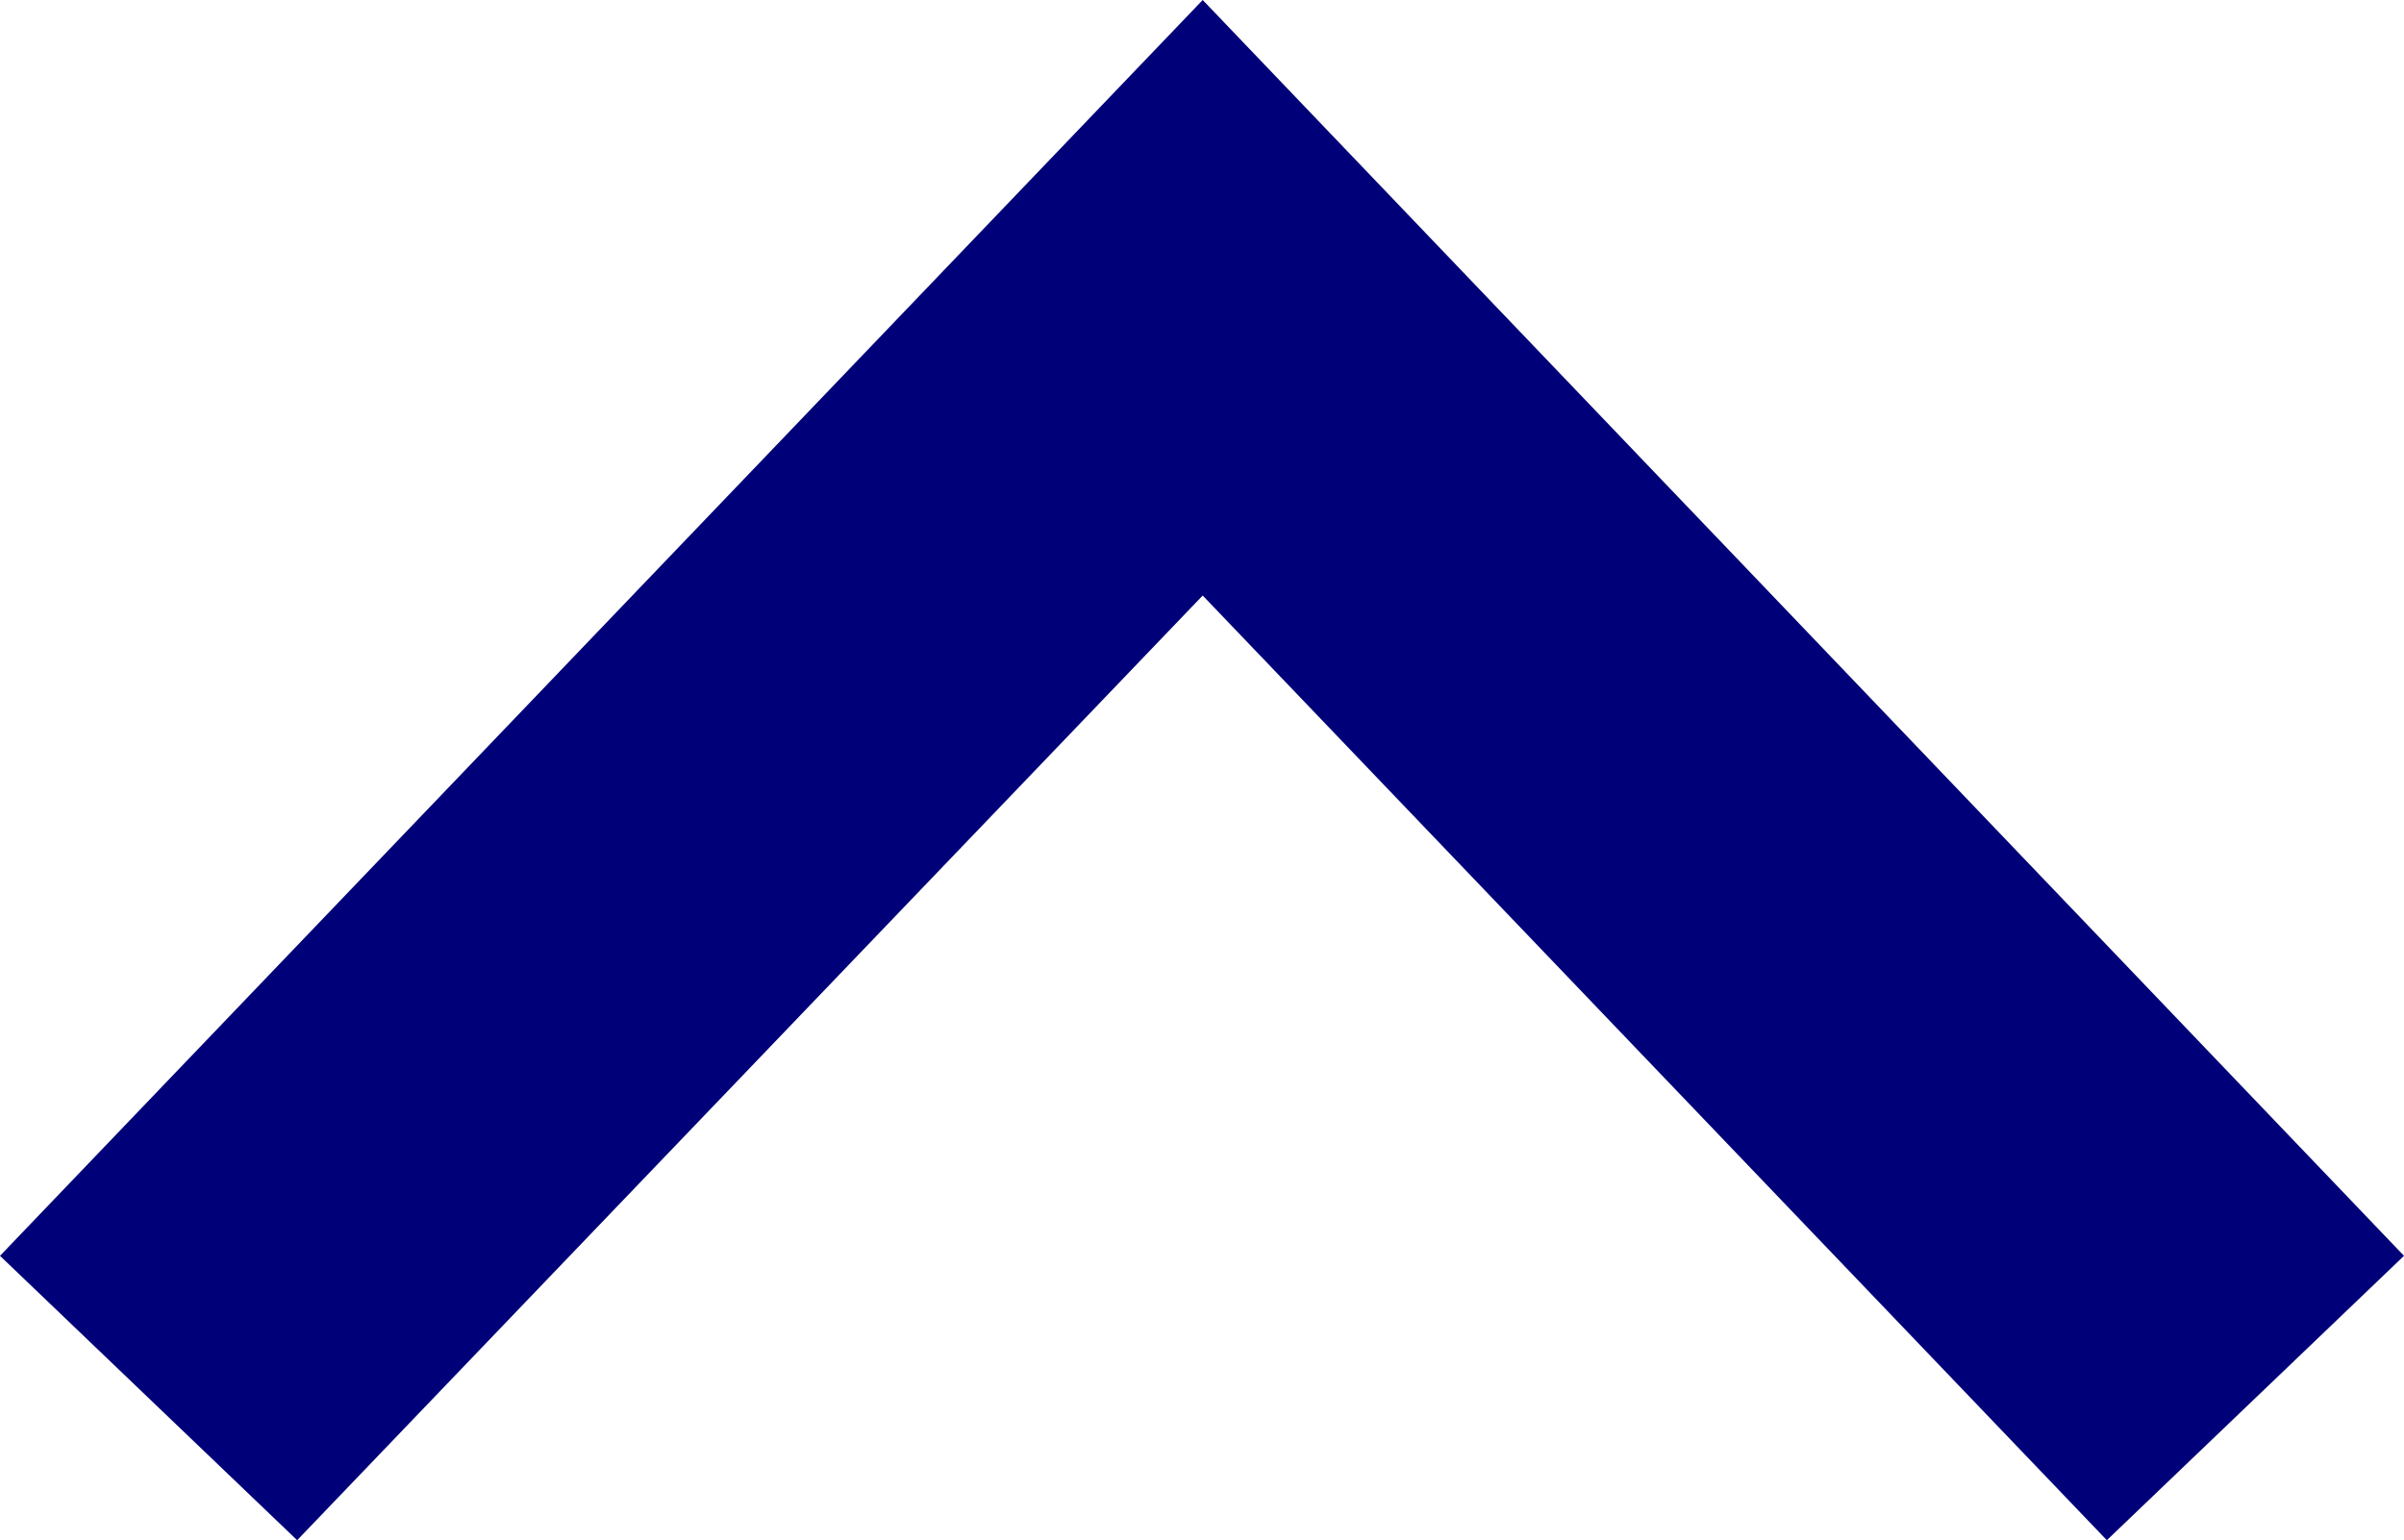 <svg xmlns="http://www.w3.org/2000/svg" viewBox="0 0 17.07 10.94"><defs><style>.cls-1{fill:#000078;}</style></defs><title>Asset 2</title><g id="Layer_2" data-name="Layer 2"><g id="Layer_1-2" data-name="Layer 1"><polygon class="cls-1" points="14.96 10.94 8.54 4.23 2.11 10.94 0 8.92 8.54 0 17.07 8.92 14.96 10.94"/></g></g></svg>